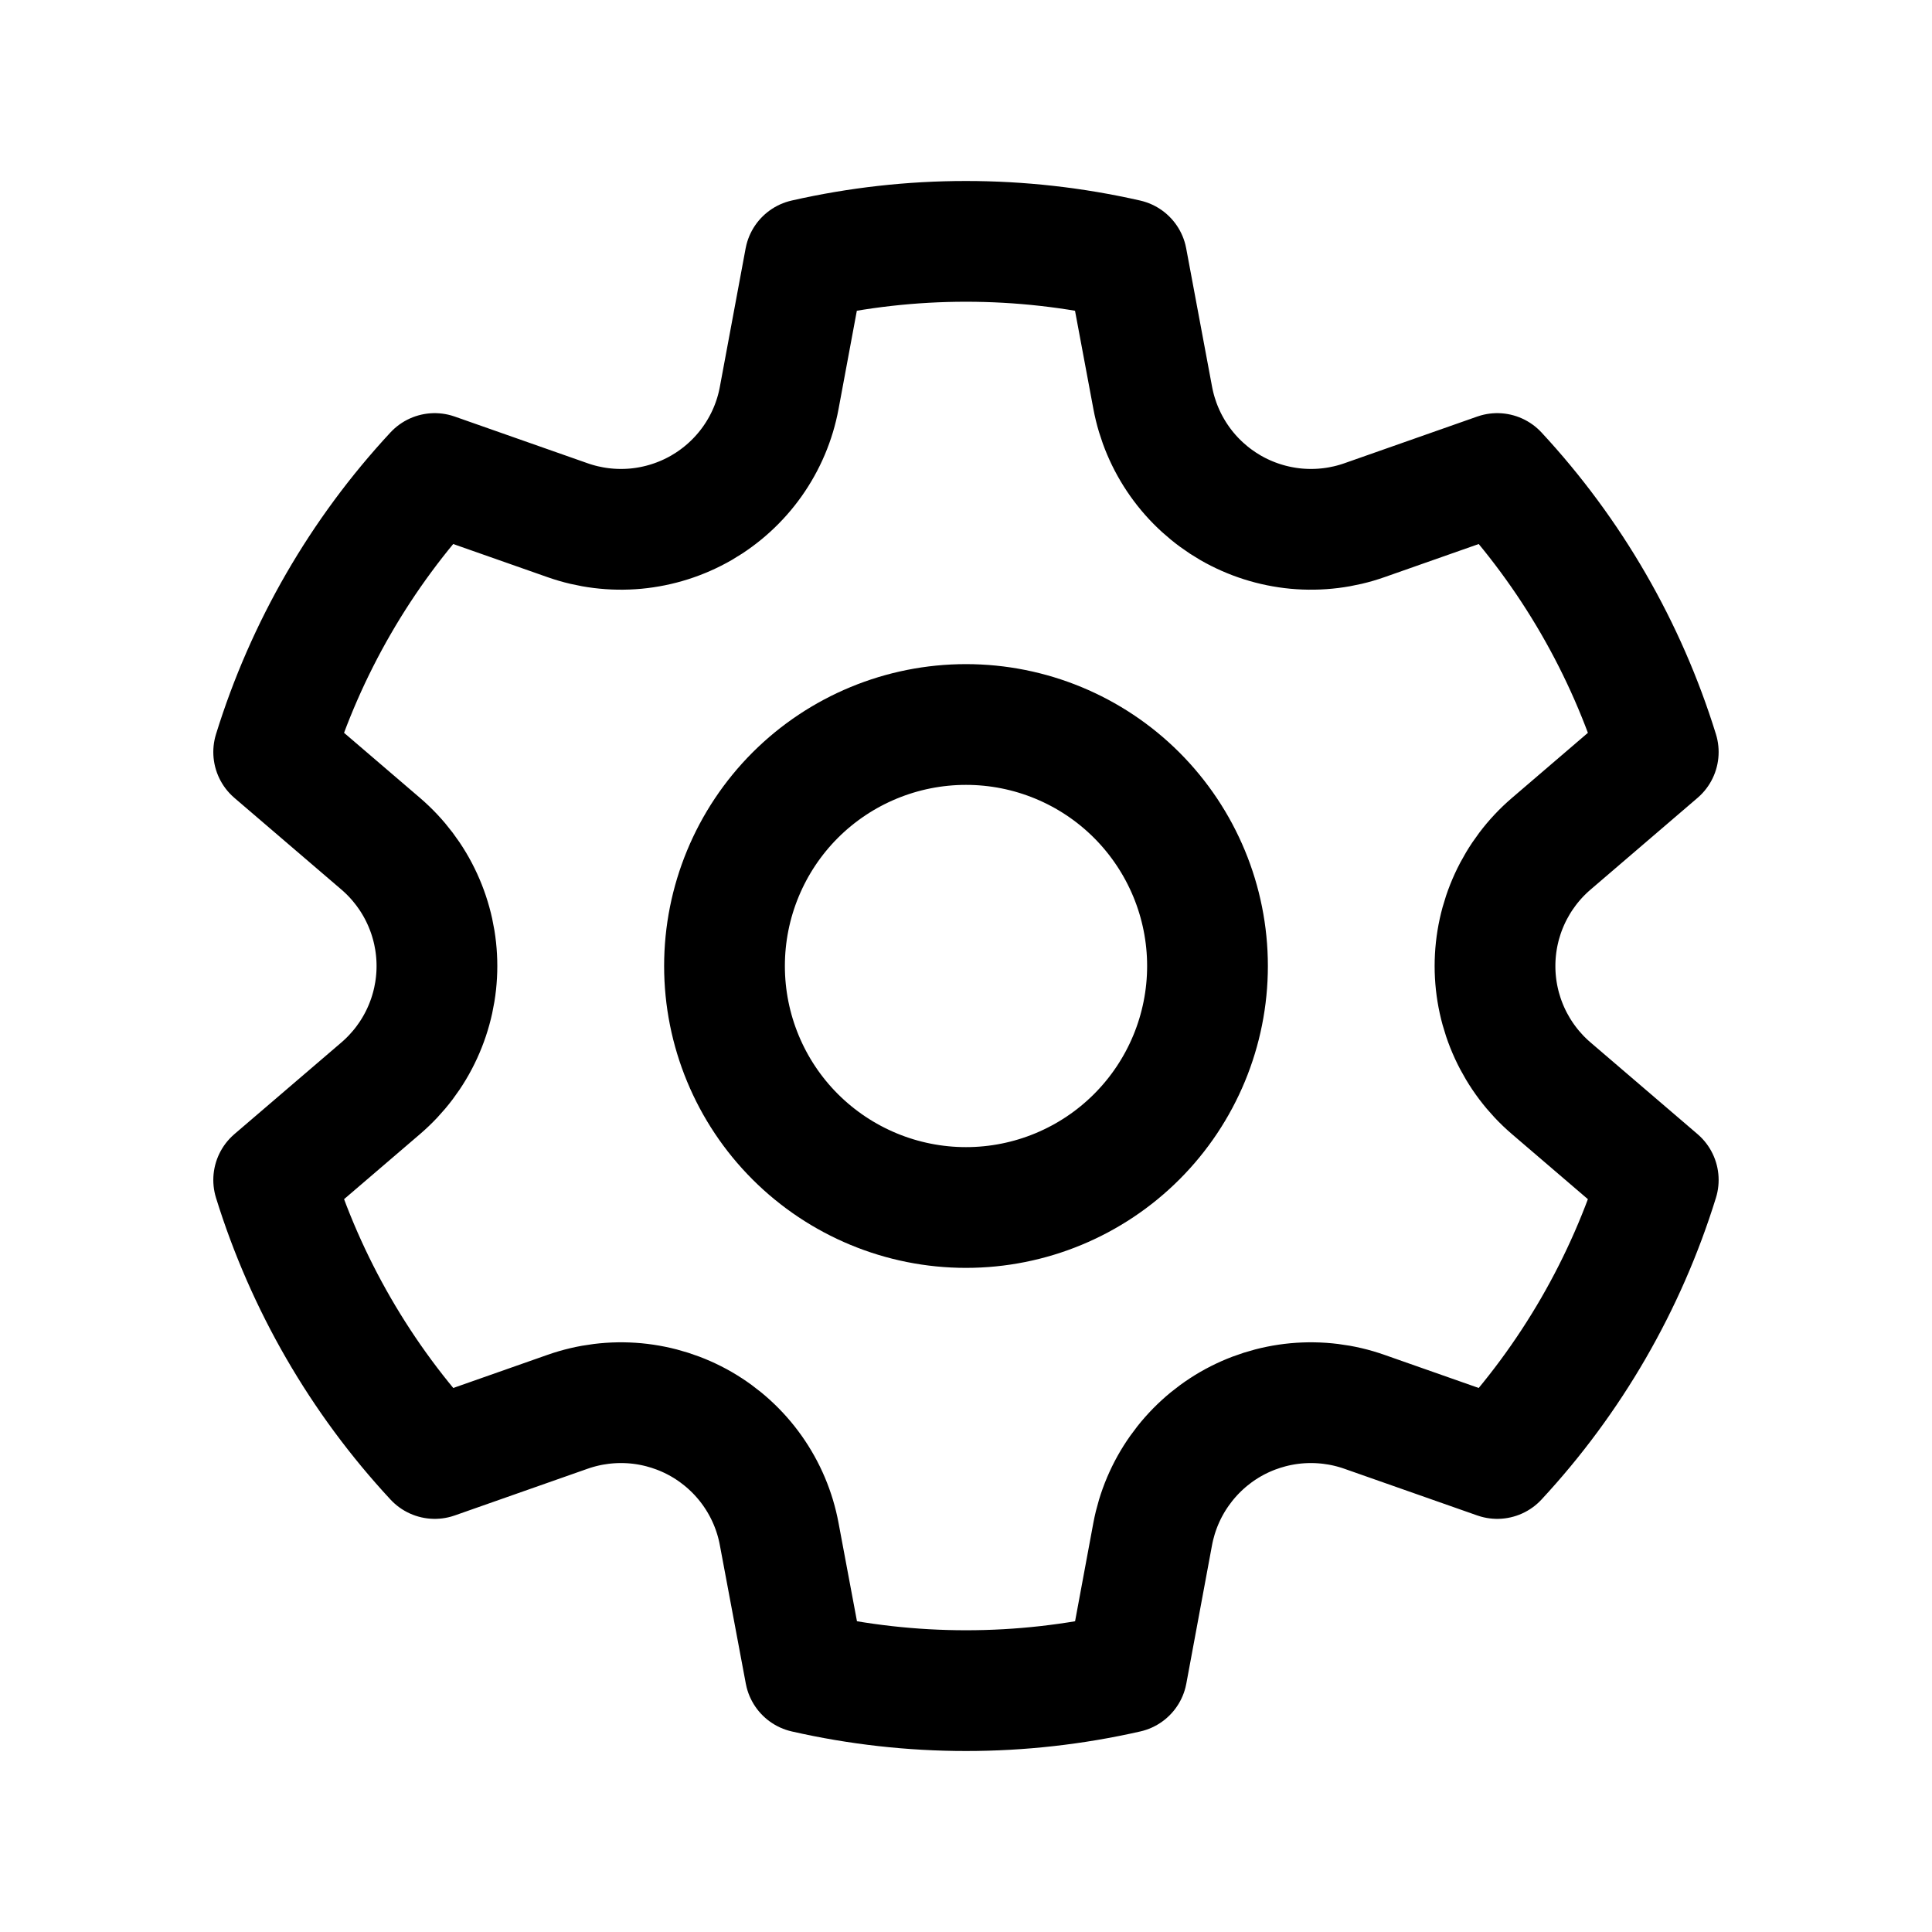 <svg width="32" height="32" viewBox="0 0 32 32" fill="none" xmlns="http://www.w3.org/2000/svg">
<path d="M9.4 8.616C9.763 8.744 10.149 8.791 10.532 8.756C10.915 8.72 11.286 8.602 11.619 8.41C11.952 8.217 12.24 7.955 12.462 7.641C12.684 7.327 12.836 6.969 12.906 6.591L13.333 4.297C15.088 3.898 16.91 3.898 18.664 4.297L19.093 6.591C19.164 6.969 19.316 7.327 19.538 7.641C19.76 7.955 20.048 8.217 20.381 8.41C20.714 8.602 21.085 8.72 21.468 8.756C21.851 8.791 22.237 8.744 22.6 8.616L24.799 7.843C26.022 9.161 26.934 10.738 27.466 12.456L25.693 13.976C25.401 14.226 25.167 14.537 25.006 14.886C24.845 15.236 24.762 15.616 24.762 16.001C24.762 16.385 24.845 16.765 25.006 17.115C25.167 17.464 25.401 17.775 25.693 18.025L27.466 19.544C26.934 21.262 26.022 22.839 24.799 24.157L22.599 23.384C22.236 23.256 21.849 23.209 21.466 23.244C21.083 23.28 20.712 23.398 20.379 23.59C20.046 23.783 19.759 24.045 19.537 24.359C19.314 24.673 19.163 25.031 19.092 25.409L18.666 27.703C16.912 28.102 15.09 28.102 13.336 27.703L12.906 25.409C12.836 25.031 12.684 24.673 12.462 24.359C12.24 24.045 11.952 23.783 11.619 23.59C11.286 23.398 10.915 23.28 10.532 23.244C10.149 23.209 9.763 23.256 9.4 23.384L7.201 24.157C5.977 22.839 5.066 21.262 4.533 19.544L6.307 18.024C6.598 17.774 6.833 17.463 6.993 17.114C7.154 16.764 7.237 16.384 7.237 16C7.237 15.616 7.154 15.236 6.993 14.886C6.833 14.537 6.598 14.226 6.307 13.976L4.533 12.456C5.065 10.738 5.976 9.161 7.2 7.843L9.4 8.616ZM16 12C17.061 12 18.078 12.421 18.828 13.171C19.578 13.922 20 14.939 20 16C20 17.061 19.578 18.078 18.828 18.828C18.078 19.578 17.061 20 16 20C14.939 20 13.922 19.578 13.171 18.828C12.421 18.078 12 17.061 12 16C12 14.939 12.421 13.922 13.171 13.171C13.922 12.421 14.939 12 16 12Z" stroke="black" stroke-width="2" stroke-linecap="round" stroke-linejoin="round"/>
</svg>
